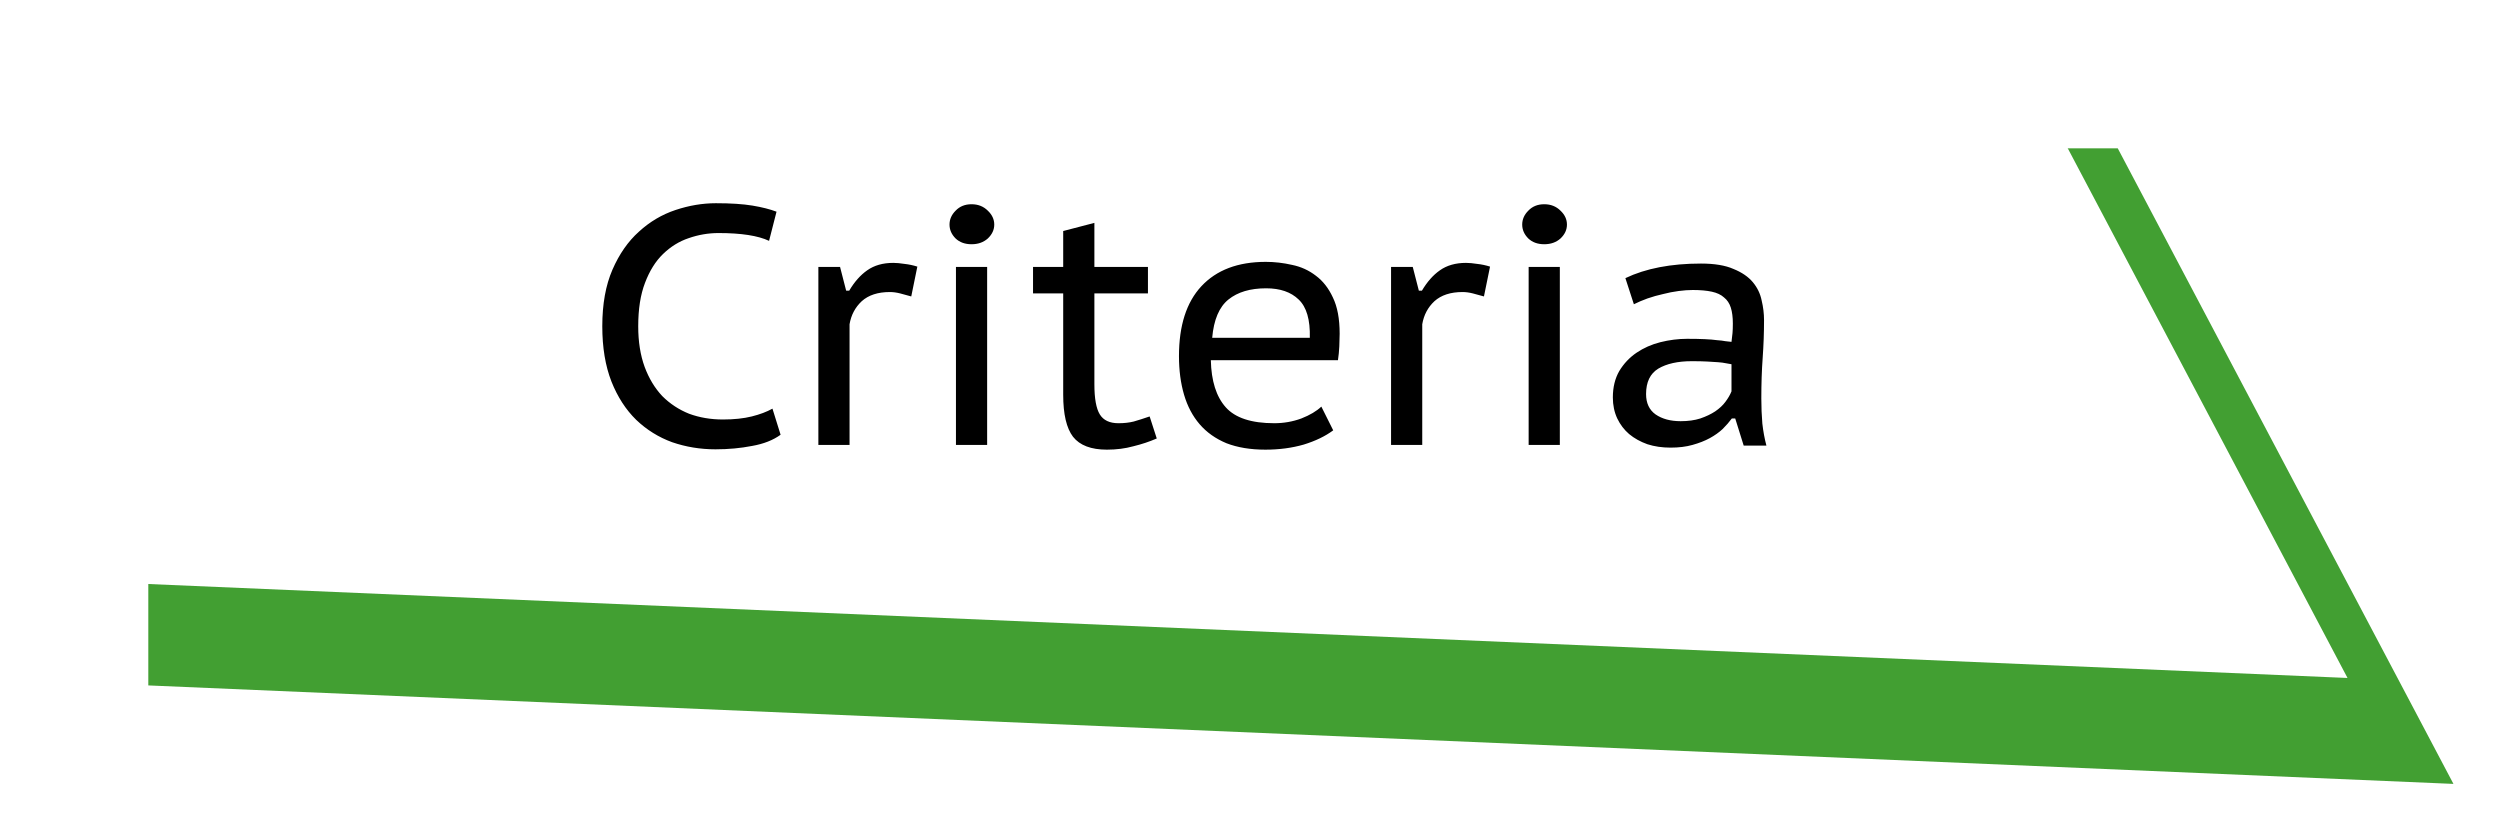 <svg width="236" height="78" viewBox="0 0 236 78" fill="none" xmlns="http://www.w3.org/2000/svg">
<g filter="url(#filter0_d_4328_5113)">
<path d="M14 10H199.915L231.606 70L14 60.704V10Z" fill="#429F32"/>
</g>
<g filter="url(#filter1_d_4328_5113)">
<path d="M4 0H189.915L221.606 60L4 50.704V0Z" fill="white"/>
</g>
<path d="M73.688 41.04C72.984 41.552 72.088 41.904 71 42.096C69.912 42.309 68.76 42.416 67.544 42.416C66.115 42.416 64.749 42.192 63.448 41.744C62.168 41.275 61.037 40.571 60.056 39.632C59.075 38.672 58.296 37.467 57.72 36.016C57.144 34.544 56.856 32.805 56.856 30.8C56.856 28.709 57.176 26.928 57.816 25.456C58.456 23.984 59.288 22.789 60.312 21.872C61.336 20.933 62.488 20.251 63.768 19.824C65.048 19.397 66.317 19.184 67.576 19.184C68.984 19.184 70.136 19.259 71.032 19.408C71.928 19.557 72.685 19.749 73.304 19.984L72.6 22.736C71.555 22.245 69.965 22 67.832 22C66.872 22 65.933 22.16 65.016 22.48C64.12 22.779 63.309 23.28 62.584 23.984C61.88 24.667 61.315 25.573 60.888 26.704C60.461 27.813 60.248 29.179 60.248 30.8C60.248 32.251 60.451 33.531 60.856 34.64C61.261 35.728 61.816 36.645 62.52 37.392C63.245 38.117 64.088 38.672 65.048 39.056C66.029 39.419 67.096 39.6 68.248 39.6C69.293 39.6 70.2 39.504 70.968 39.312C71.736 39.12 72.387 38.875 72.92 38.576L73.688 41.04ZM86.022 27.984C85.659 27.877 85.307 27.781 84.966 27.696C84.624 27.611 84.304 27.568 84.005 27.568C82.875 27.568 81.99 27.856 81.35 28.432C80.731 29.008 80.347 29.733 80.198 30.608V42H77.254V25.2H79.302L79.877 27.44H80.165C80.656 26.608 81.222 25.968 81.862 25.52C82.523 25.051 83.344 24.816 84.326 24.816C84.624 24.816 84.976 24.848 85.382 24.912C85.787 24.955 86.192 25.04 86.597 25.168L86.022 27.984ZM90.242 25.2H93.186V42H90.242V25.2ZM89.634 21.2C89.634 20.709 89.826 20.272 90.21 19.888C90.594 19.483 91.095 19.28 91.714 19.28C92.332 19.28 92.844 19.483 93.25 19.888C93.655 20.272 93.858 20.709 93.858 21.2C93.858 21.691 93.655 22.128 93.25 22.512C92.844 22.875 92.332 23.056 91.714 23.056C91.095 23.056 90.594 22.875 90.21 22.512C89.826 22.128 89.634 21.691 89.634 21.2ZM97.518 25.2H100.366V21.808L103.31 21.04V25.2H108.366V27.696H103.31V36.272C103.31 37.616 103.481 38.565 103.822 39.12C104.163 39.675 104.75 39.952 105.582 39.952C106.115 39.952 106.595 39.899 107.022 39.792C107.47 39.664 107.971 39.504 108.526 39.312L109.198 41.392C108.515 41.691 107.779 41.936 106.99 42.128C106.222 42.341 105.39 42.448 104.494 42.448C103.001 42.448 101.934 42.043 101.294 41.232C100.675 40.421 100.366 39.099 100.366 37.264V27.696H97.518V25.2ZM125.855 40.624C125.108 41.179 124.18 41.627 123.071 41.968C121.962 42.288 120.756 42.448 119.455 42.448C118.047 42.448 116.82 42.245 115.775 41.84C114.751 41.413 113.908 40.816 113.247 40.048C112.586 39.28 112.095 38.352 111.775 37.264C111.455 36.176 111.295 34.96 111.295 33.616C111.295 30.736 111.999 28.539 113.407 27.024C114.836 25.488 116.863 24.72 119.487 24.72C120.319 24.72 121.151 24.816 121.983 25.008C122.815 25.179 123.562 25.52 124.223 26.032C124.884 26.523 125.418 27.205 125.823 28.08C126.25 28.955 126.463 30.096 126.463 31.504C126.463 31.845 126.452 32.24 126.431 32.688C126.41 33.136 126.367 33.573 126.303 34H114.303C114.346 35.963 114.815 37.445 115.711 38.448C116.607 39.451 118.132 39.952 120.287 39.952C121.183 39.952 122.036 39.803 122.847 39.504C123.658 39.184 124.287 38.811 124.735 38.384L125.855 40.624ZM123.647 31.888C123.69 30.181 123.338 28.976 122.591 28.272C121.866 27.568 120.842 27.216 119.519 27.216C118.026 27.216 116.842 27.568 115.967 28.272C115.092 28.976 114.58 30.181 114.431 31.888H123.647ZM140.084 27.984C139.721 27.877 139.369 27.781 139.028 27.696C138.687 27.611 138.367 27.568 138.068 27.568C136.937 27.568 136.052 27.856 135.412 28.432C134.793 29.008 134.409 29.733 134.26 30.608V42H131.316V25.2H133.364L133.94 27.44H134.228C134.719 26.608 135.284 25.968 135.924 25.52C136.585 25.051 137.407 24.816 138.388 24.816C138.687 24.816 139.039 24.848 139.444 24.912C139.849 24.955 140.255 25.04 140.66 25.168L140.084 27.984ZM144.304 25.2H147.248V42H144.304V25.2ZM143.696 21.2C143.696 20.709 143.888 20.272 144.272 19.888C144.656 19.483 145.158 19.28 145.776 19.28C146.395 19.28 146.907 19.483 147.312 19.888C147.718 20.272 147.92 20.709 147.92 21.2C147.92 21.691 147.718 22.128 147.312 22.512C146.907 22.875 146.395 23.056 145.776 23.056C145.158 23.056 144.656 22.875 144.272 22.512C143.888 22.128 143.696 21.691 143.696 21.2ZM153.437 26.256C155.357 25.339 157.735 24.88 160.573 24.88C161.853 24.88 162.877 25.051 163.645 25.392C164.434 25.712 165.042 26.128 165.469 26.64C165.895 27.152 166.173 27.728 166.301 28.368C166.45 28.987 166.525 29.605 166.525 30.224C166.525 31.397 166.482 32.581 166.397 33.776C166.311 34.949 166.269 36.229 166.269 37.616C166.269 38.427 166.301 39.216 166.365 39.984C166.45 40.731 166.578 41.424 166.749 42.064H164.605L163.805 39.504H163.485C163.25 39.824 162.962 40.155 162.621 40.496C162.279 40.816 161.874 41.104 161.405 41.36C160.935 41.616 160.391 41.829 159.773 42C159.175 42.171 158.482 42.256 157.693 42.256C156.903 42.256 156.178 42.149 155.516 41.936C154.855 41.701 154.279 41.381 153.789 40.976C153.319 40.571 152.946 40.08 152.669 39.504C152.391 38.907 152.253 38.245 152.253 37.52C152.253 36.56 152.455 35.728 152.861 35.024C153.287 34.32 153.831 33.744 154.493 33.296C155.154 32.848 155.901 32.517 156.733 32.304C157.586 32.091 158.429 31.984 159.26 31.984C159.922 31.984 160.477 31.995 160.925 32.016C161.394 32.037 161.778 32.069 162.077 32.112C162.397 32.133 162.663 32.165 162.877 32.208C163.09 32.229 163.282 32.251 163.453 32.272C163.495 31.952 163.527 31.675 163.549 31.44C163.57 31.205 163.581 30.907 163.581 30.544C163.581 29.947 163.517 29.445 163.389 29.04C163.261 28.635 163.047 28.315 162.749 28.08C162.471 27.824 162.087 27.643 161.597 27.536C161.106 27.429 160.509 27.376 159.805 27.376C159.399 27.376 158.951 27.408 158.461 27.472C157.97 27.536 157.479 27.632 156.989 27.76C156.498 27.867 156.007 28.005 155.516 28.176C155.047 28.347 154.621 28.528 154.237 28.72L153.437 26.256ZM163.453 34.384C163.282 34.363 163.101 34.331 162.909 34.288C162.717 34.245 162.471 34.213 162.173 34.192C161.895 34.171 161.554 34.149 161.149 34.128C160.765 34.107 160.285 34.096 159.709 34.096C158.386 34.096 157.33 34.331 156.541 34.8C155.773 35.269 155.389 36.069 155.389 37.2C155.389 38.053 155.687 38.693 156.285 39.12C156.903 39.547 157.693 39.76 158.653 39.76C159.357 39.76 159.975 39.675 160.509 39.504C161.063 39.312 161.533 39.088 161.917 38.832C162.322 38.555 162.642 38.256 162.877 37.936C163.133 37.595 163.325 37.264 163.453 36.944V34.384Z" fill="black"/>
<defs>
<filter id="filter0_d_4328_5113" x="10" y="10" width="225.605" height="68" filterUnits="userSpaceOnUse" color-interpolation-filters="sRGB">
<feFlood flood-opacity="0" result="BackgroundImageFix"/>
<feColorMatrix in="SourceAlpha" type="matrix" values="0 0 0 0 0 0 0 0 0 0 0 0 0 0 0 0 0 0 127 0" result="hardAlpha"/>
<feOffset dy="4"/>
<feGaussianBlur stdDeviation="2"/>
<feComposite in2="hardAlpha" operator="out"/>
<feColorMatrix type="matrix" values="0 0 0 0 0 0 0 0 0 0 0 0 0 0 0 0 0 0 0.4 0"/>
<feBlend mode="normal" in2="BackgroundImageFix" result="effect1_dropShadow_4328_5113"/>
<feBlend mode="normal" in="SourceGraphic" in2="effect1_dropShadow_4328_5113" result="shape"/>
</filter>
<filter id="filter1_d_4328_5113" x="0" y="0" width="225.605" height="68" filterUnits="userSpaceOnUse" color-interpolation-filters="sRGB">
<feFlood flood-opacity="0" result="BackgroundImageFix"/>
<feColorMatrix in="SourceAlpha" type="matrix" values="0 0 0 0 0 0 0 0 0 0 0 0 0 0 0 0 0 0 127 0" result="hardAlpha"/>
<feOffset dy="4"/>
<feGaussianBlur stdDeviation="2"/>
<feComposite in2="hardAlpha" operator="out"/>
<feColorMatrix type="matrix" values="0 0 0 0 1 0 0 0 0 1 0 0 0 0 1 0 0 0 0.4 0"/>
<feBlend mode="normal" in2="BackgroundImageFix" result="effect1_dropShadow_4328_5113"/>
<feBlend mode="normal" in="SourceGraphic" in2="effect1_dropShadow_4328_5113" result="shape"/>
</filter>
</defs>
</svg>
